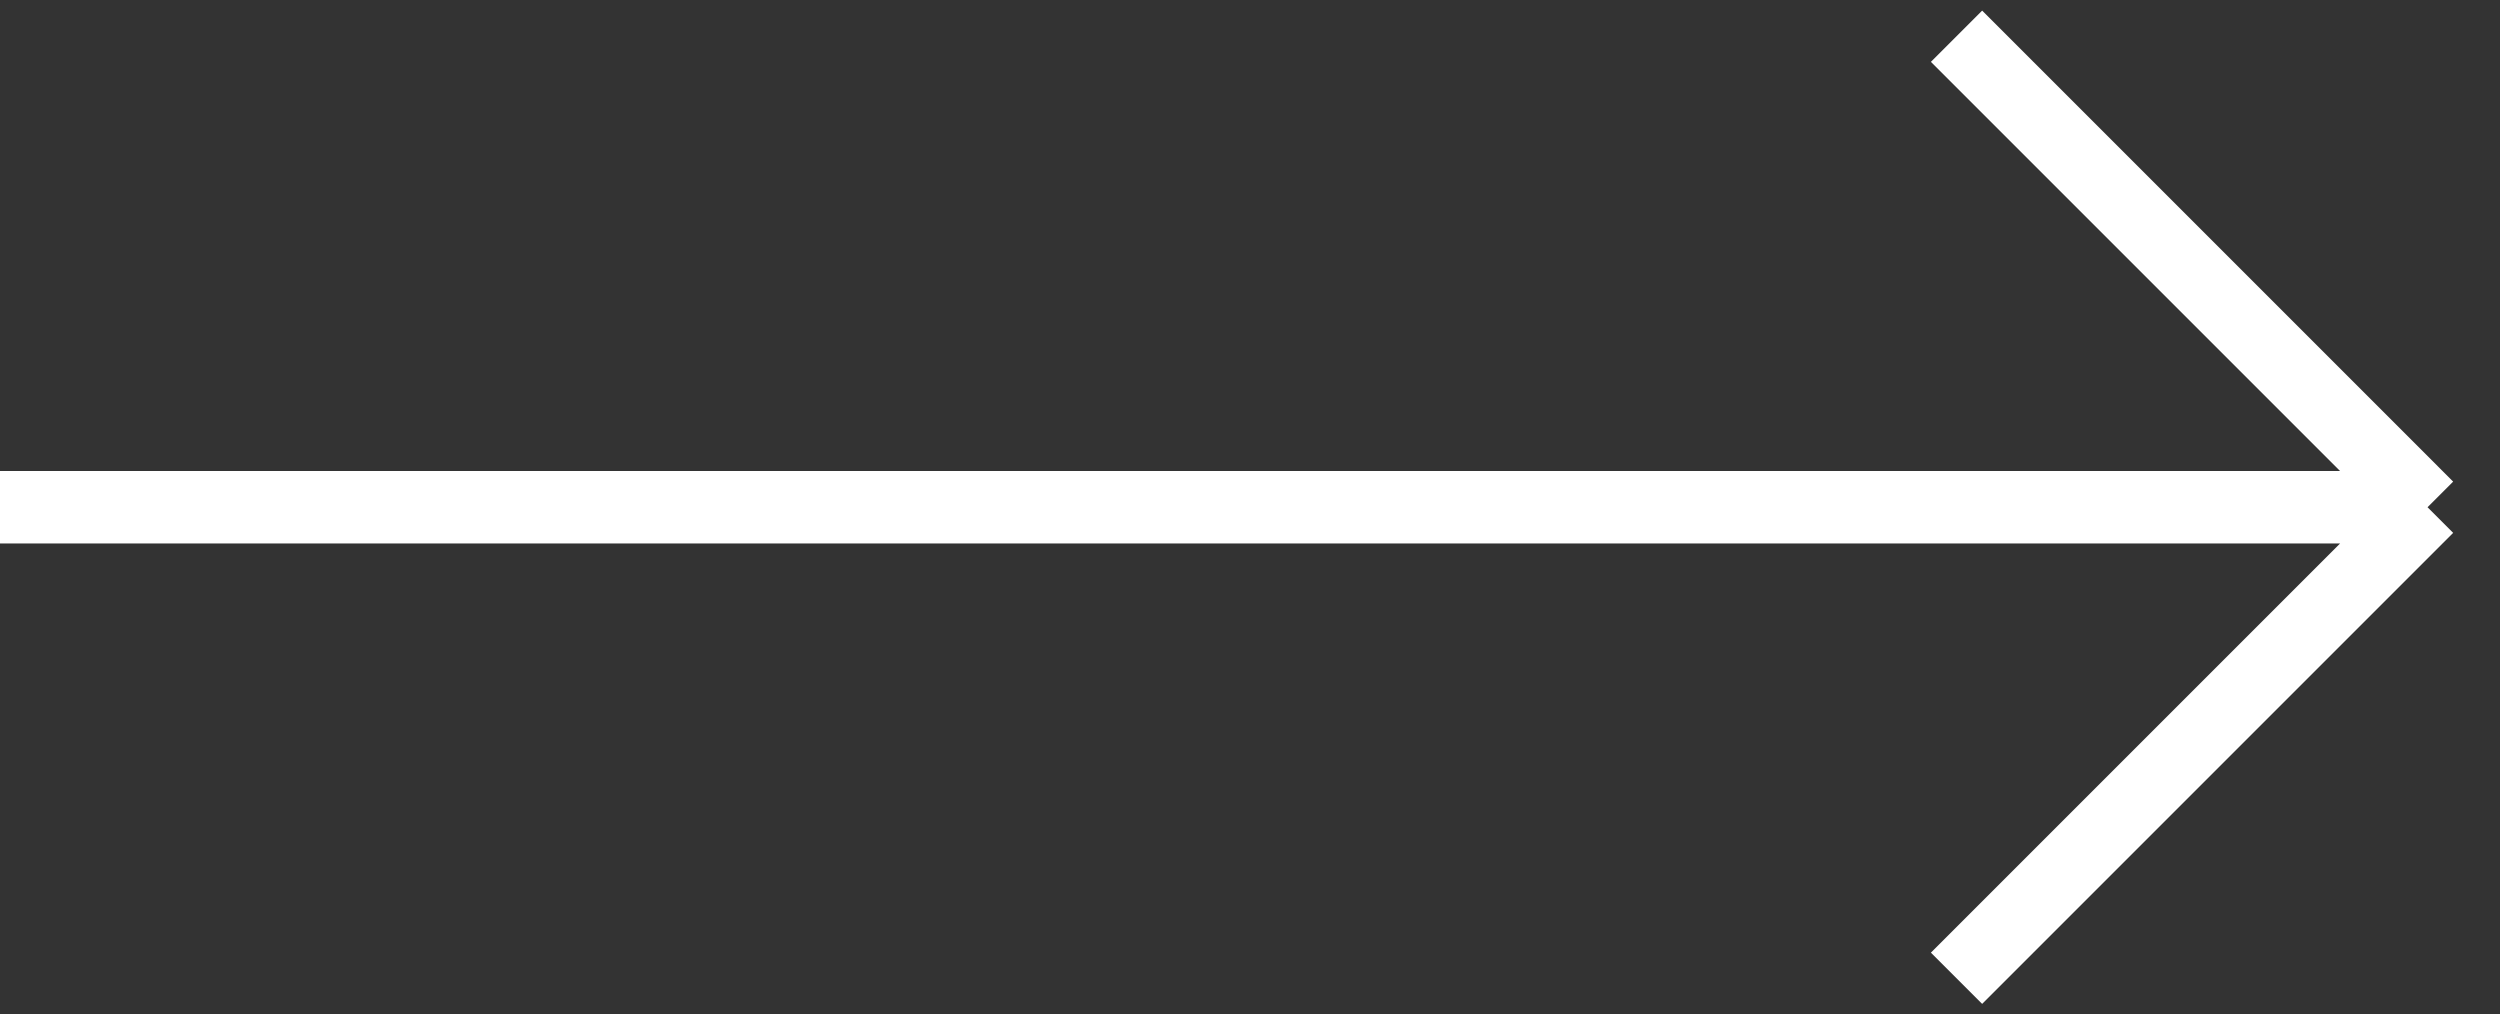 <svg width="69" height="28" viewBox="0 0 69 28" fill="none" xmlns="http://www.w3.org/2000/svg">
<rect x="0" y="0" width="69" height="28" fill="#333333" stroke="none"/>
<path d="M54 1L67 14M67 14L54 27M67 14H0" stroke="white" stroke-width="2"/>
</svg>

